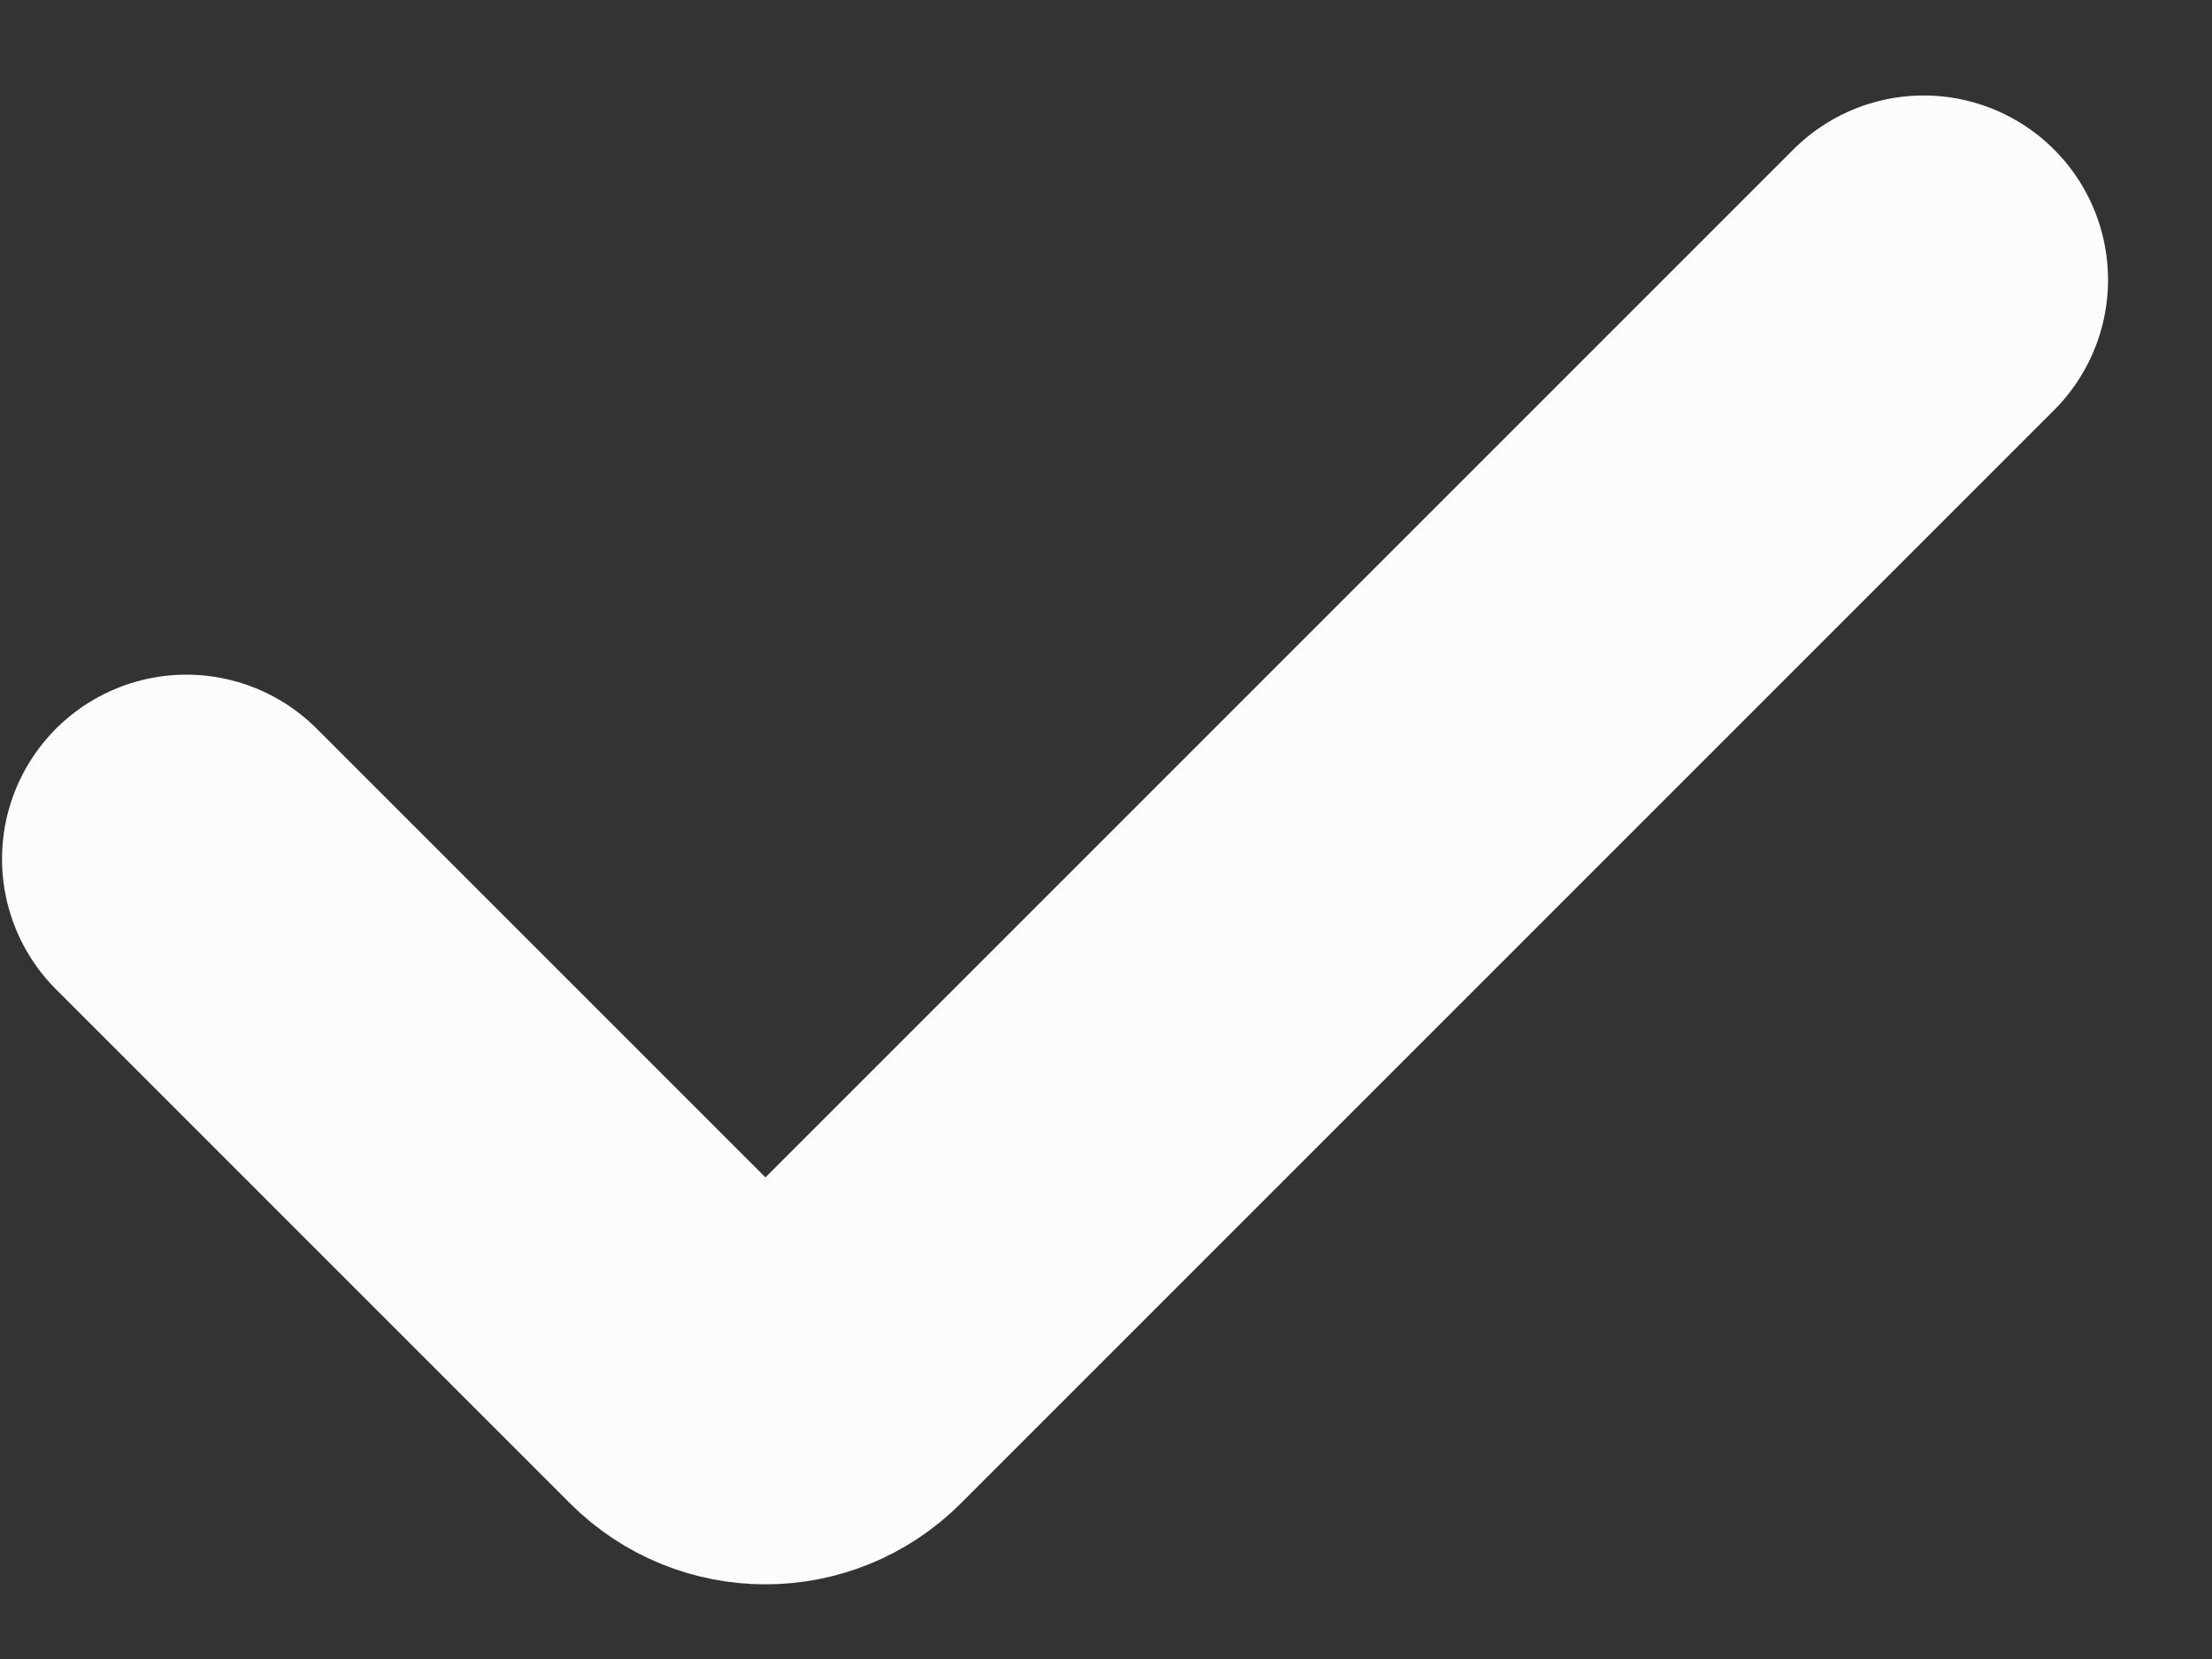 <svg width="12" height="9" viewBox="0 0 12 9" fill="none" xmlns="http://www.w3.org/2000/svg">
<rect x="0" y="0" width="12" height="9" fill="#333333" stroke="none"/>
<path d="M1.011 4.66L3.799 7.448C3.994 7.644 4.311 7.644 4.506 7.448L10.436 1.518" stroke="#FCFCFC" stroke-width="2" stroke-linecap="round"/>
</svg>

